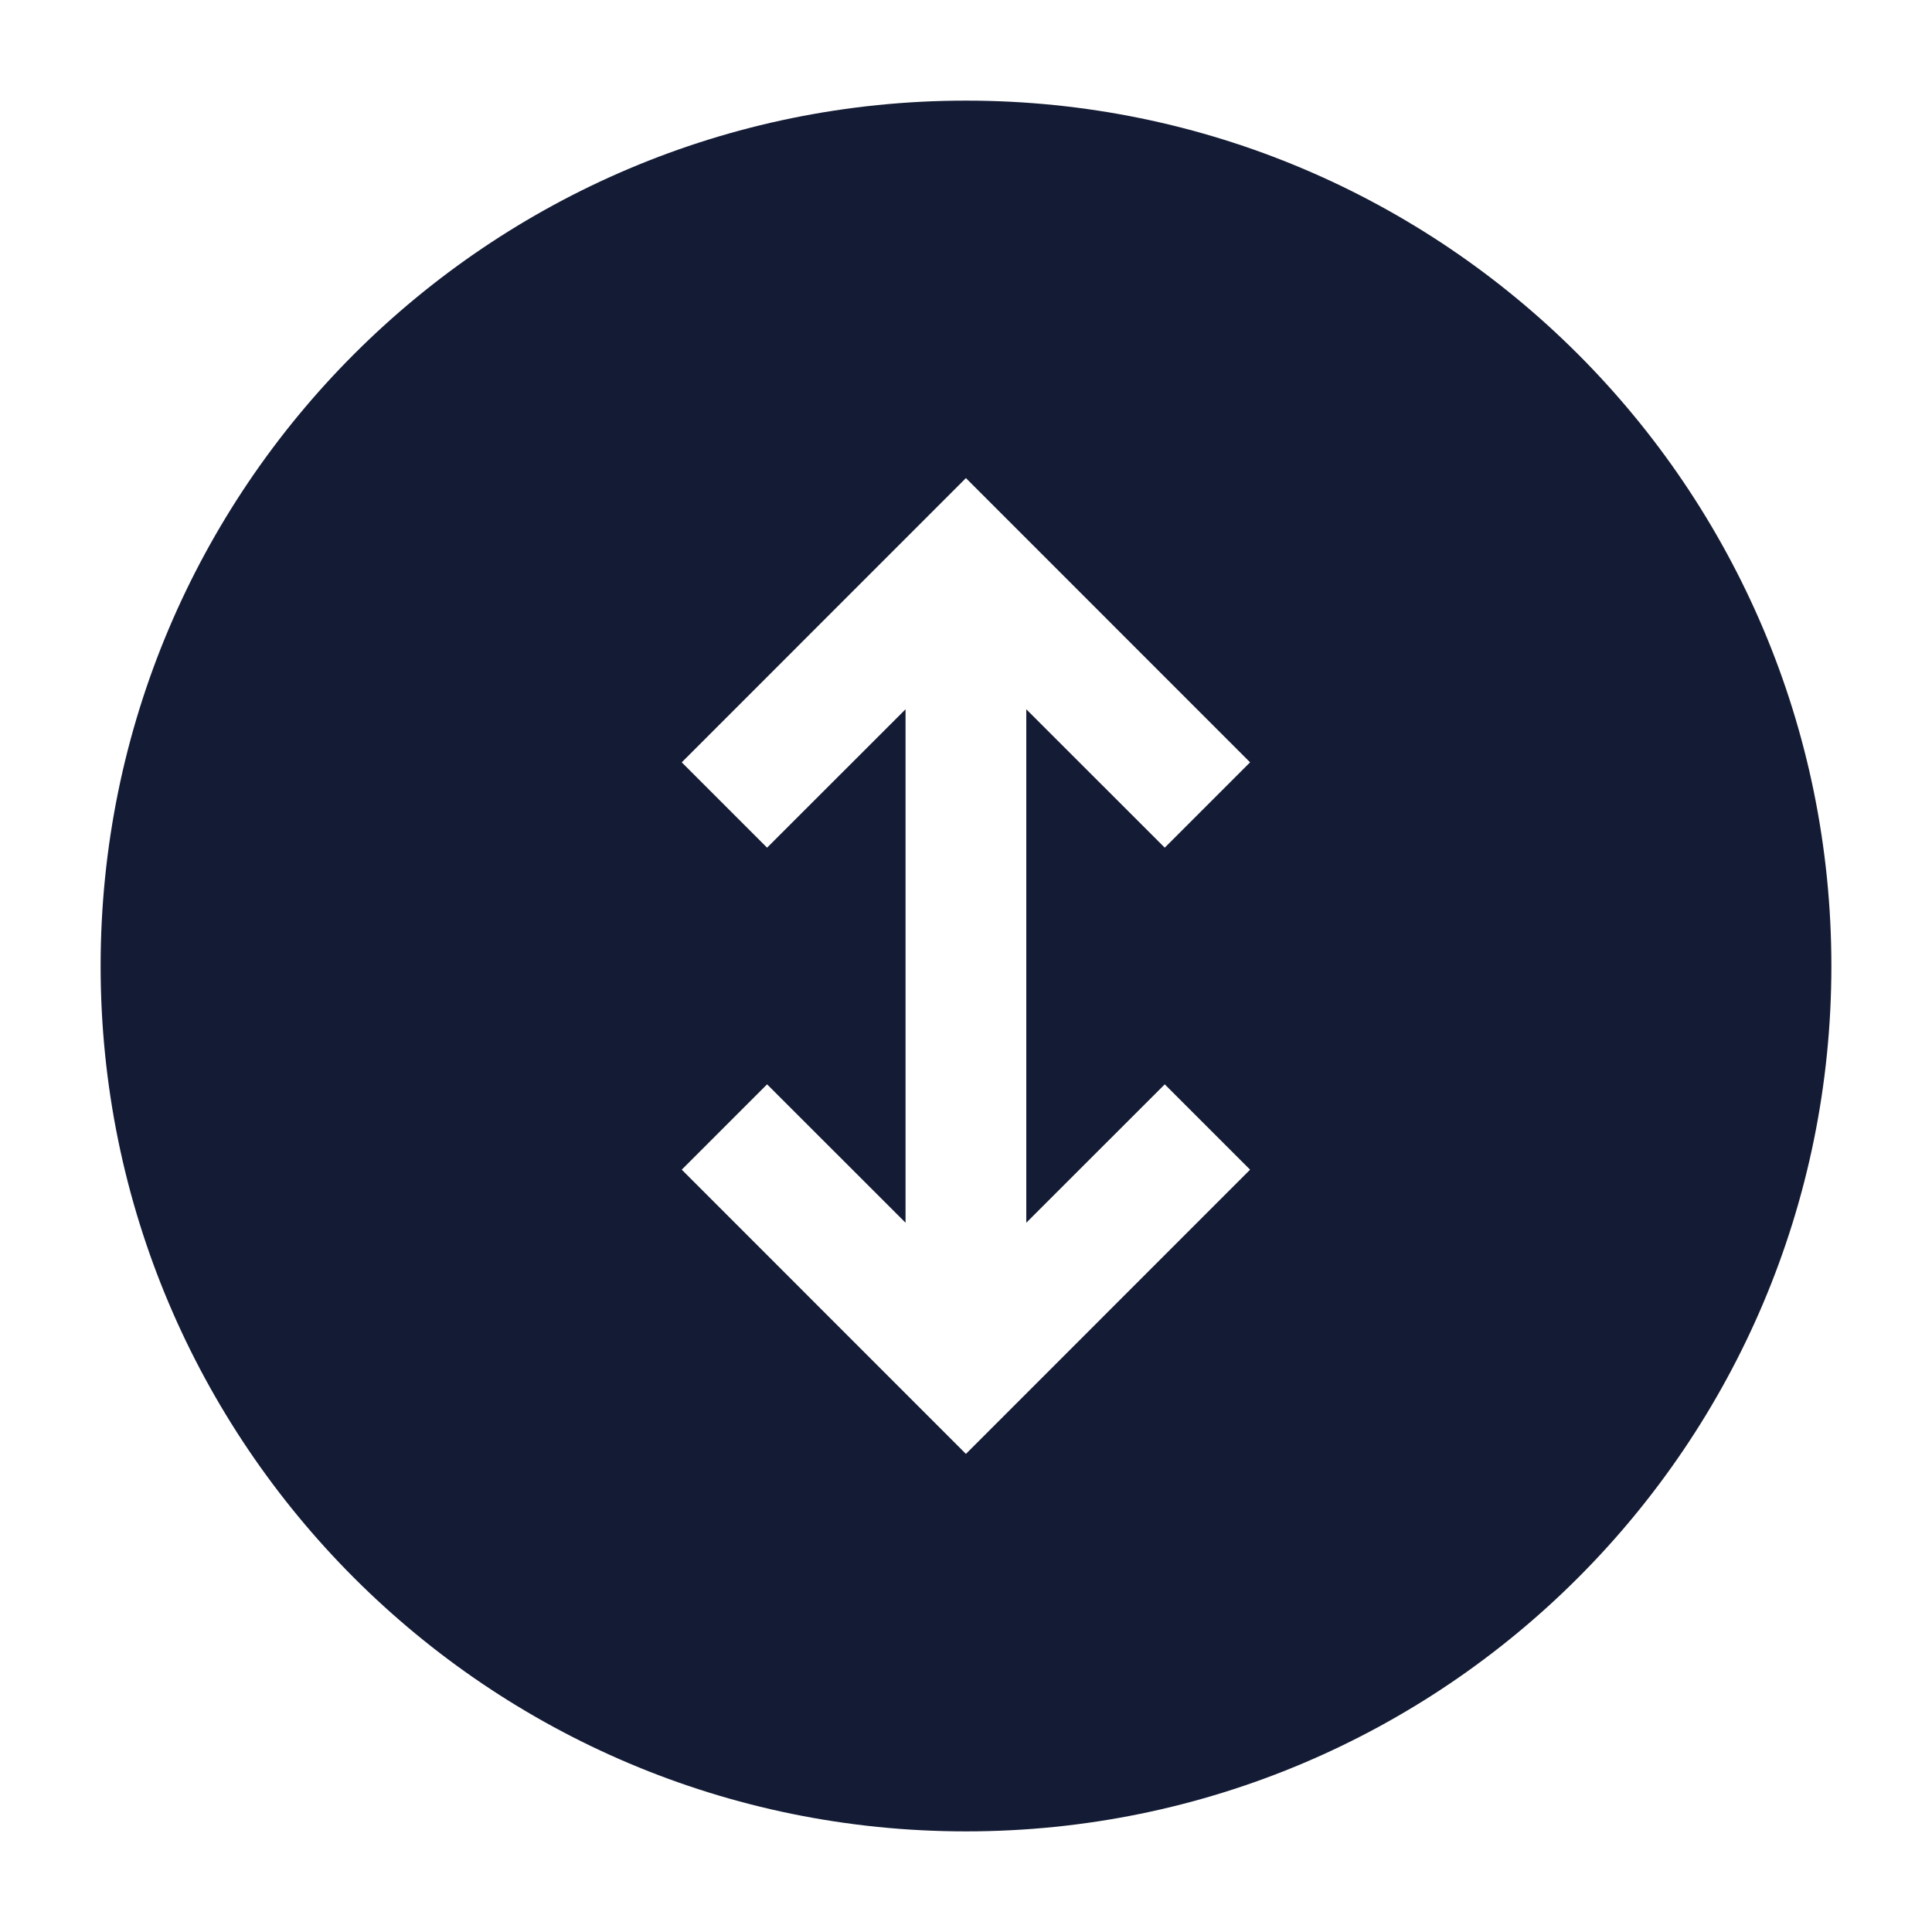<svg width="24" height="24" viewBox="0 0 24 24" fill="none" xmlns="http://www.w3.org/2000/svg">
<path fill-rule="evenodd" clip-rule="evenodd" d="M12 1.25C6.063 1.25 1.25 6.063 1.25 12C1.25 17.937 6.063 22.75 12 22.75C17.937 22.75 22.75 17.937 22.75 12C22.75 6.063 17.937 1.25 12 1.25ZM15.529 9.47L11.999 5.939L8.469 9.47L9.529 10.53L11.249 8.811V15.189L9.529 13.47L8.469 14.53L11.999 18.061L15.529 14.53L14.469 13.47L12.749 15.189V8.811L14.469 10.53L15.529 9.47Z" fill="#141B34"/>
</svg>
